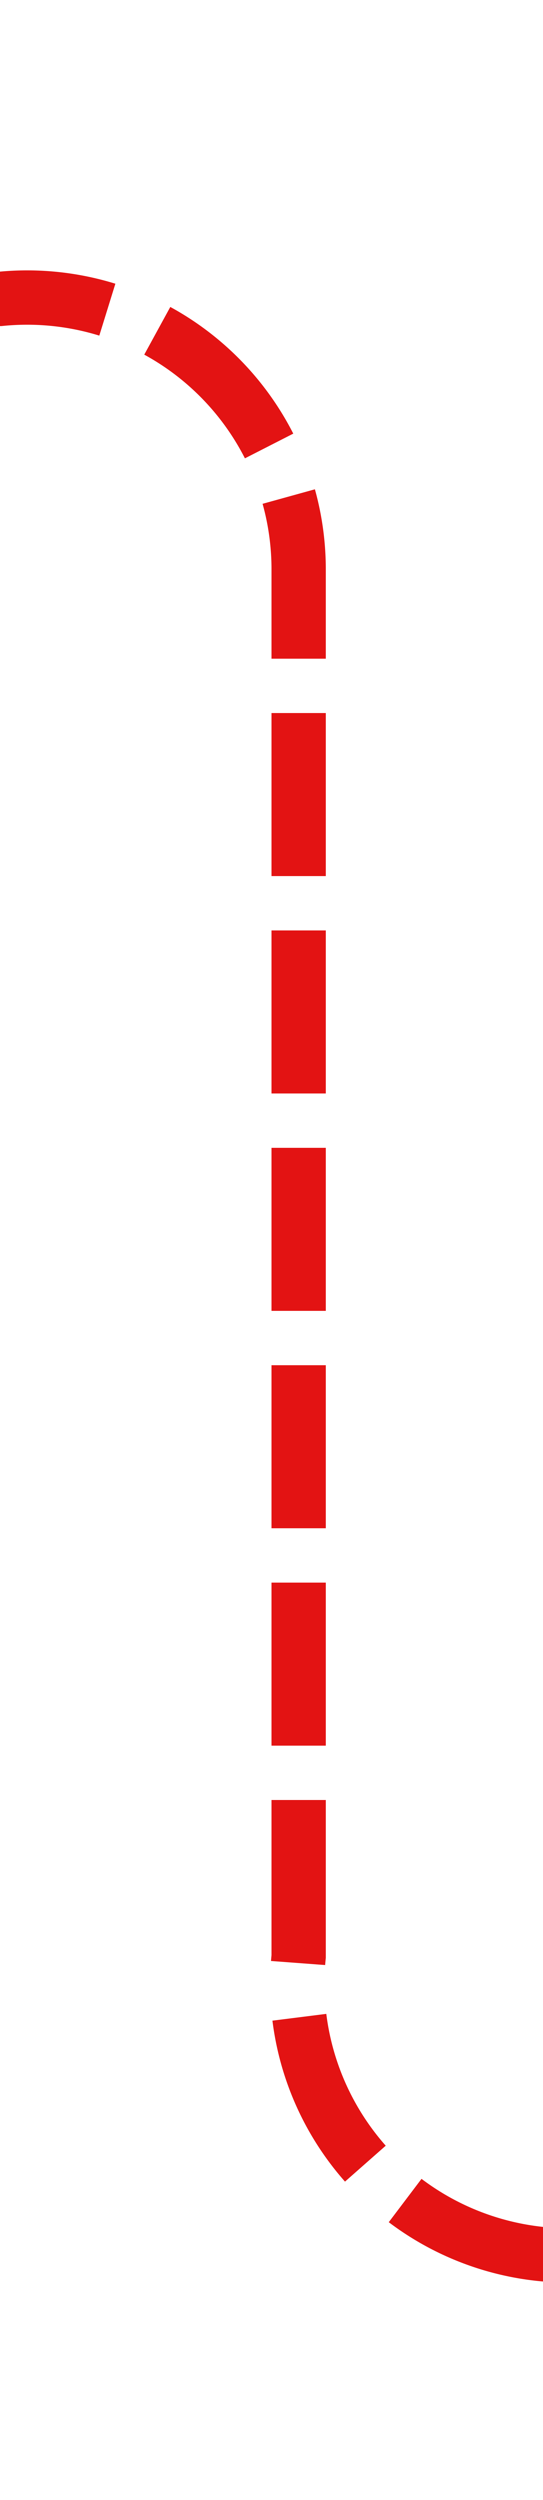 ﻿<?xml version="1.0" encoding="utf-8"?>
<svg version="1.1" xmlns:xlink="http://www.w3.org/1999/xlink" width="10px" height="46px" preserveAspectRatio="xMidYMin meet" viewBox="1253 542  8 46" xmlns="http://www.w3.org/2000/svg">
  <path d="M 1159 547.5  L 1252 547.5  A 5 5 0 0 1 1257.5 552.5 L 1257.5 578  A 5 5 0 0 0 1262.5 583.5 L 1350 583.5  " stroke-width="1" stroke-dasharray="3,1" stroke="#e31313" fill="none" />
  <path d="M 1349 589.8  L 1355 583.5  L 1349 577.2  L 1349 589.8  Z " fill-rule="nonzero" fill="#e31313" stroke="none" />
</svg>
